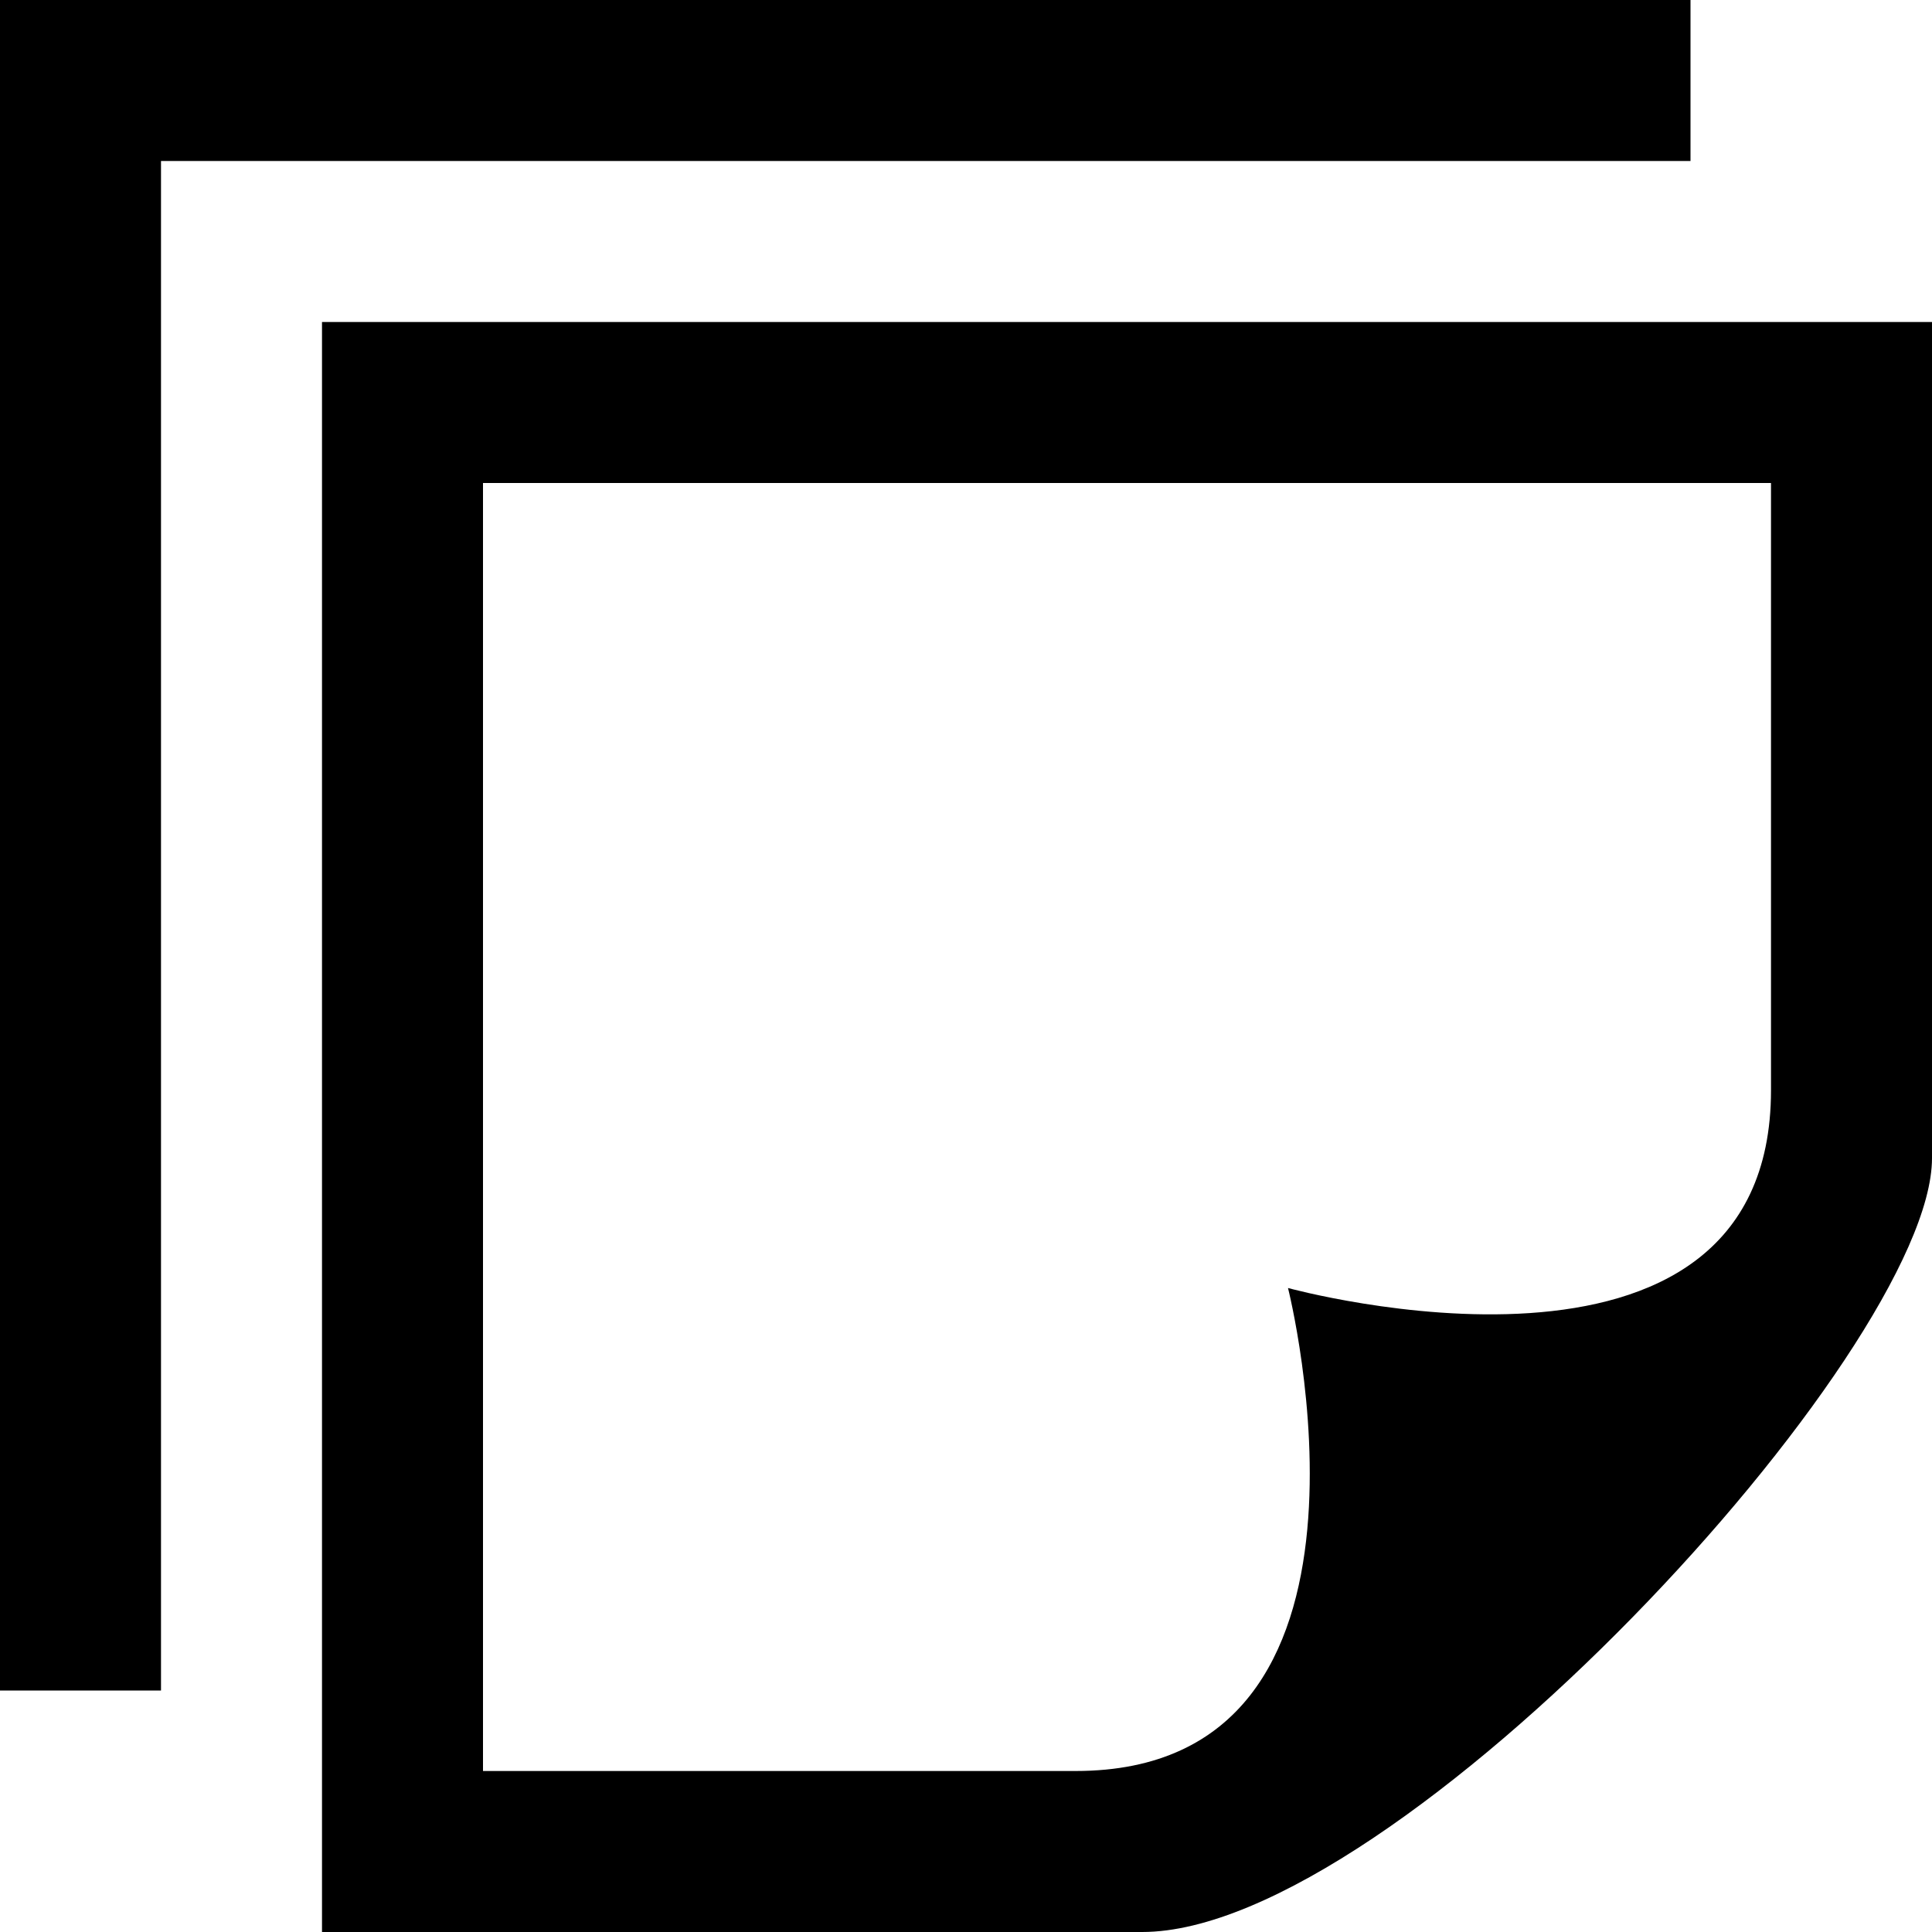 <svg xmlns="http://www.w3.org/2000/svg" width="24" height="24" viewBox="0 0 24 24"><path d="M6 22v-16h16v7.543c0 4.107-6 2.457-6 2.457s1.518 6-2.638 6h-7.362zm18-7.614v-10.386h-20v20h10.189c3.163 0 9.811-7.223 9.811-9.614zm-3-12.386h-19v19h-2v-21h21v2z"/></svg>
